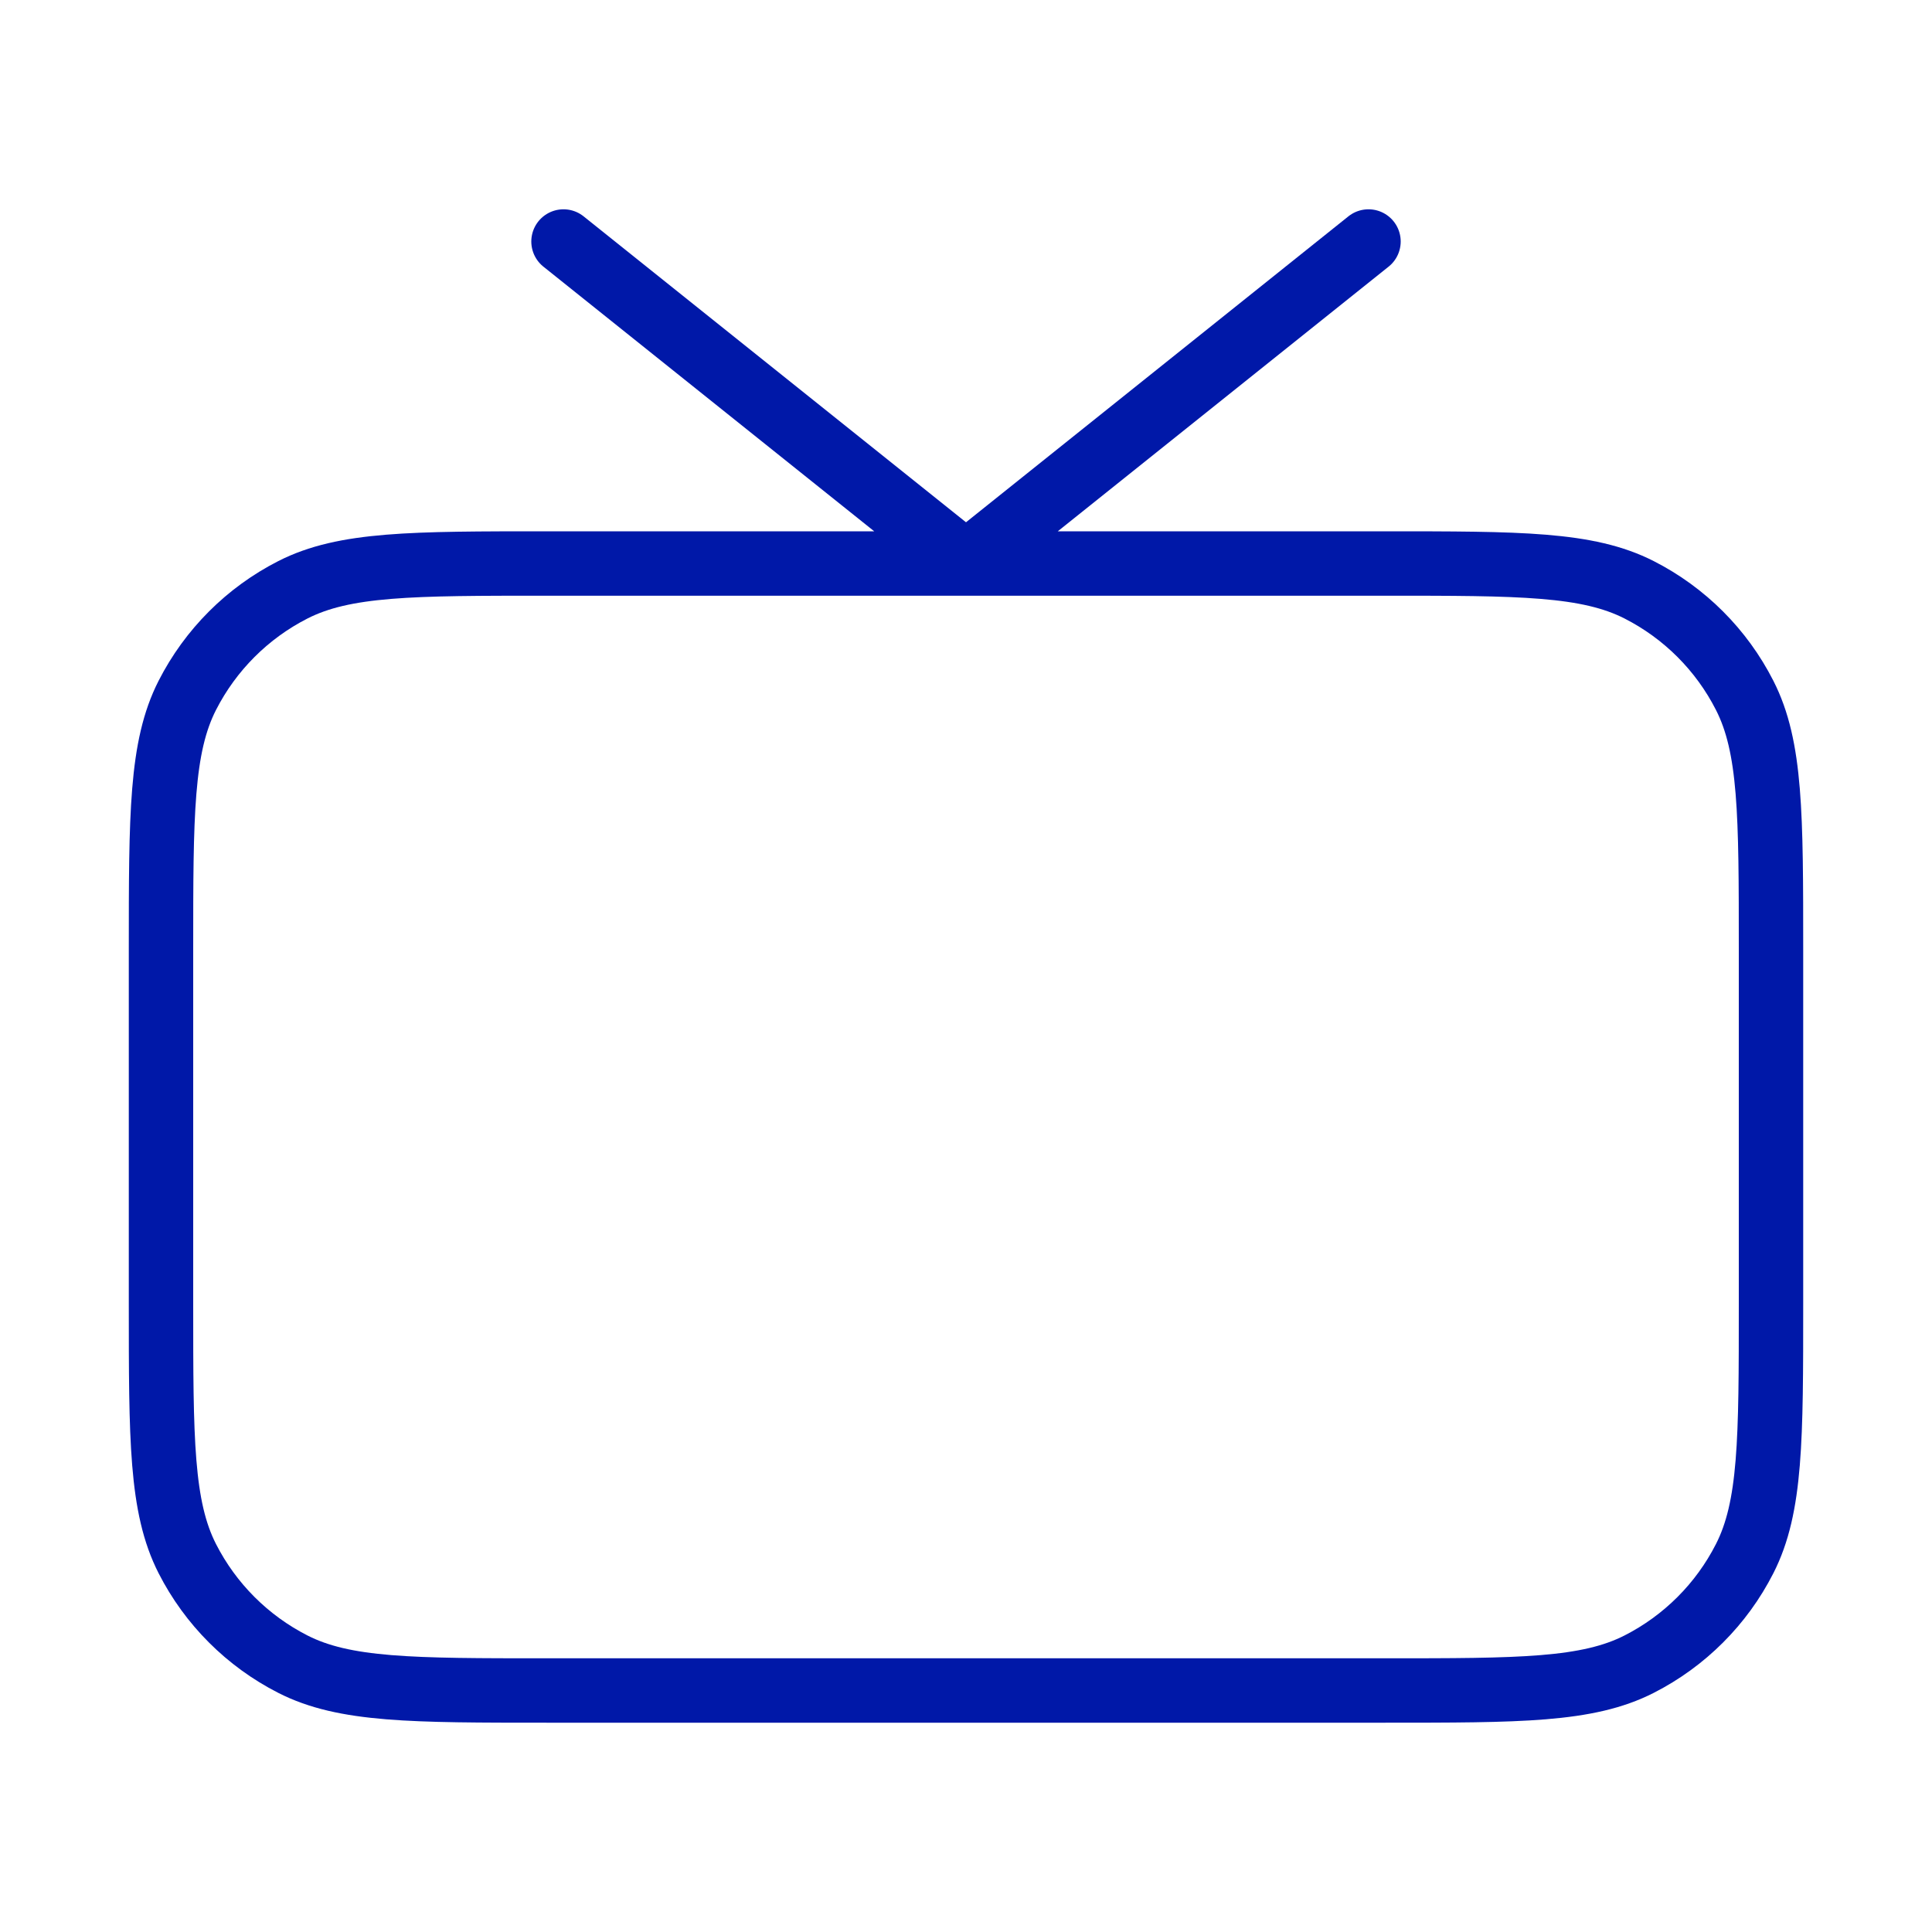<svg width="60" height="60" viewBox="0 0 60 60" fill="none" xmlns="http://www.w3.org/2000/svg">
<path d="M42.5 7.5L30 17.5L17.5 7.5M17 52.5H43C47.2 52.5 49.3 52.5 50.905 51.682C52.316 50.963 53.464 49.816 54.182 48.405C55 46.8 55 44.7 55 40.5V29.5C55 25.299 55 23.199 54.182 21.595C53.464 20.184 52.316 19.036 50.905 18.317C49.3 17.5 47.2 17.5 43 17.5H17C12.8 17.5 10.699 17.5 9.095 18.317C7.684 19.036 6.537 20.184 5.817 21.595C5 23.199 5 25.299 5 29.5V40.5C5 44.7 5 46.8 5.817 48.405C6.537 49.816 7.684 50.963 9.095 51.682C10.699 52.5 12.8 52.5 17 52.5Z" stroke="#0018A8" stroke-width="2" stroke-linecap="round" stroke-linejoin="round"/>
</svg>
